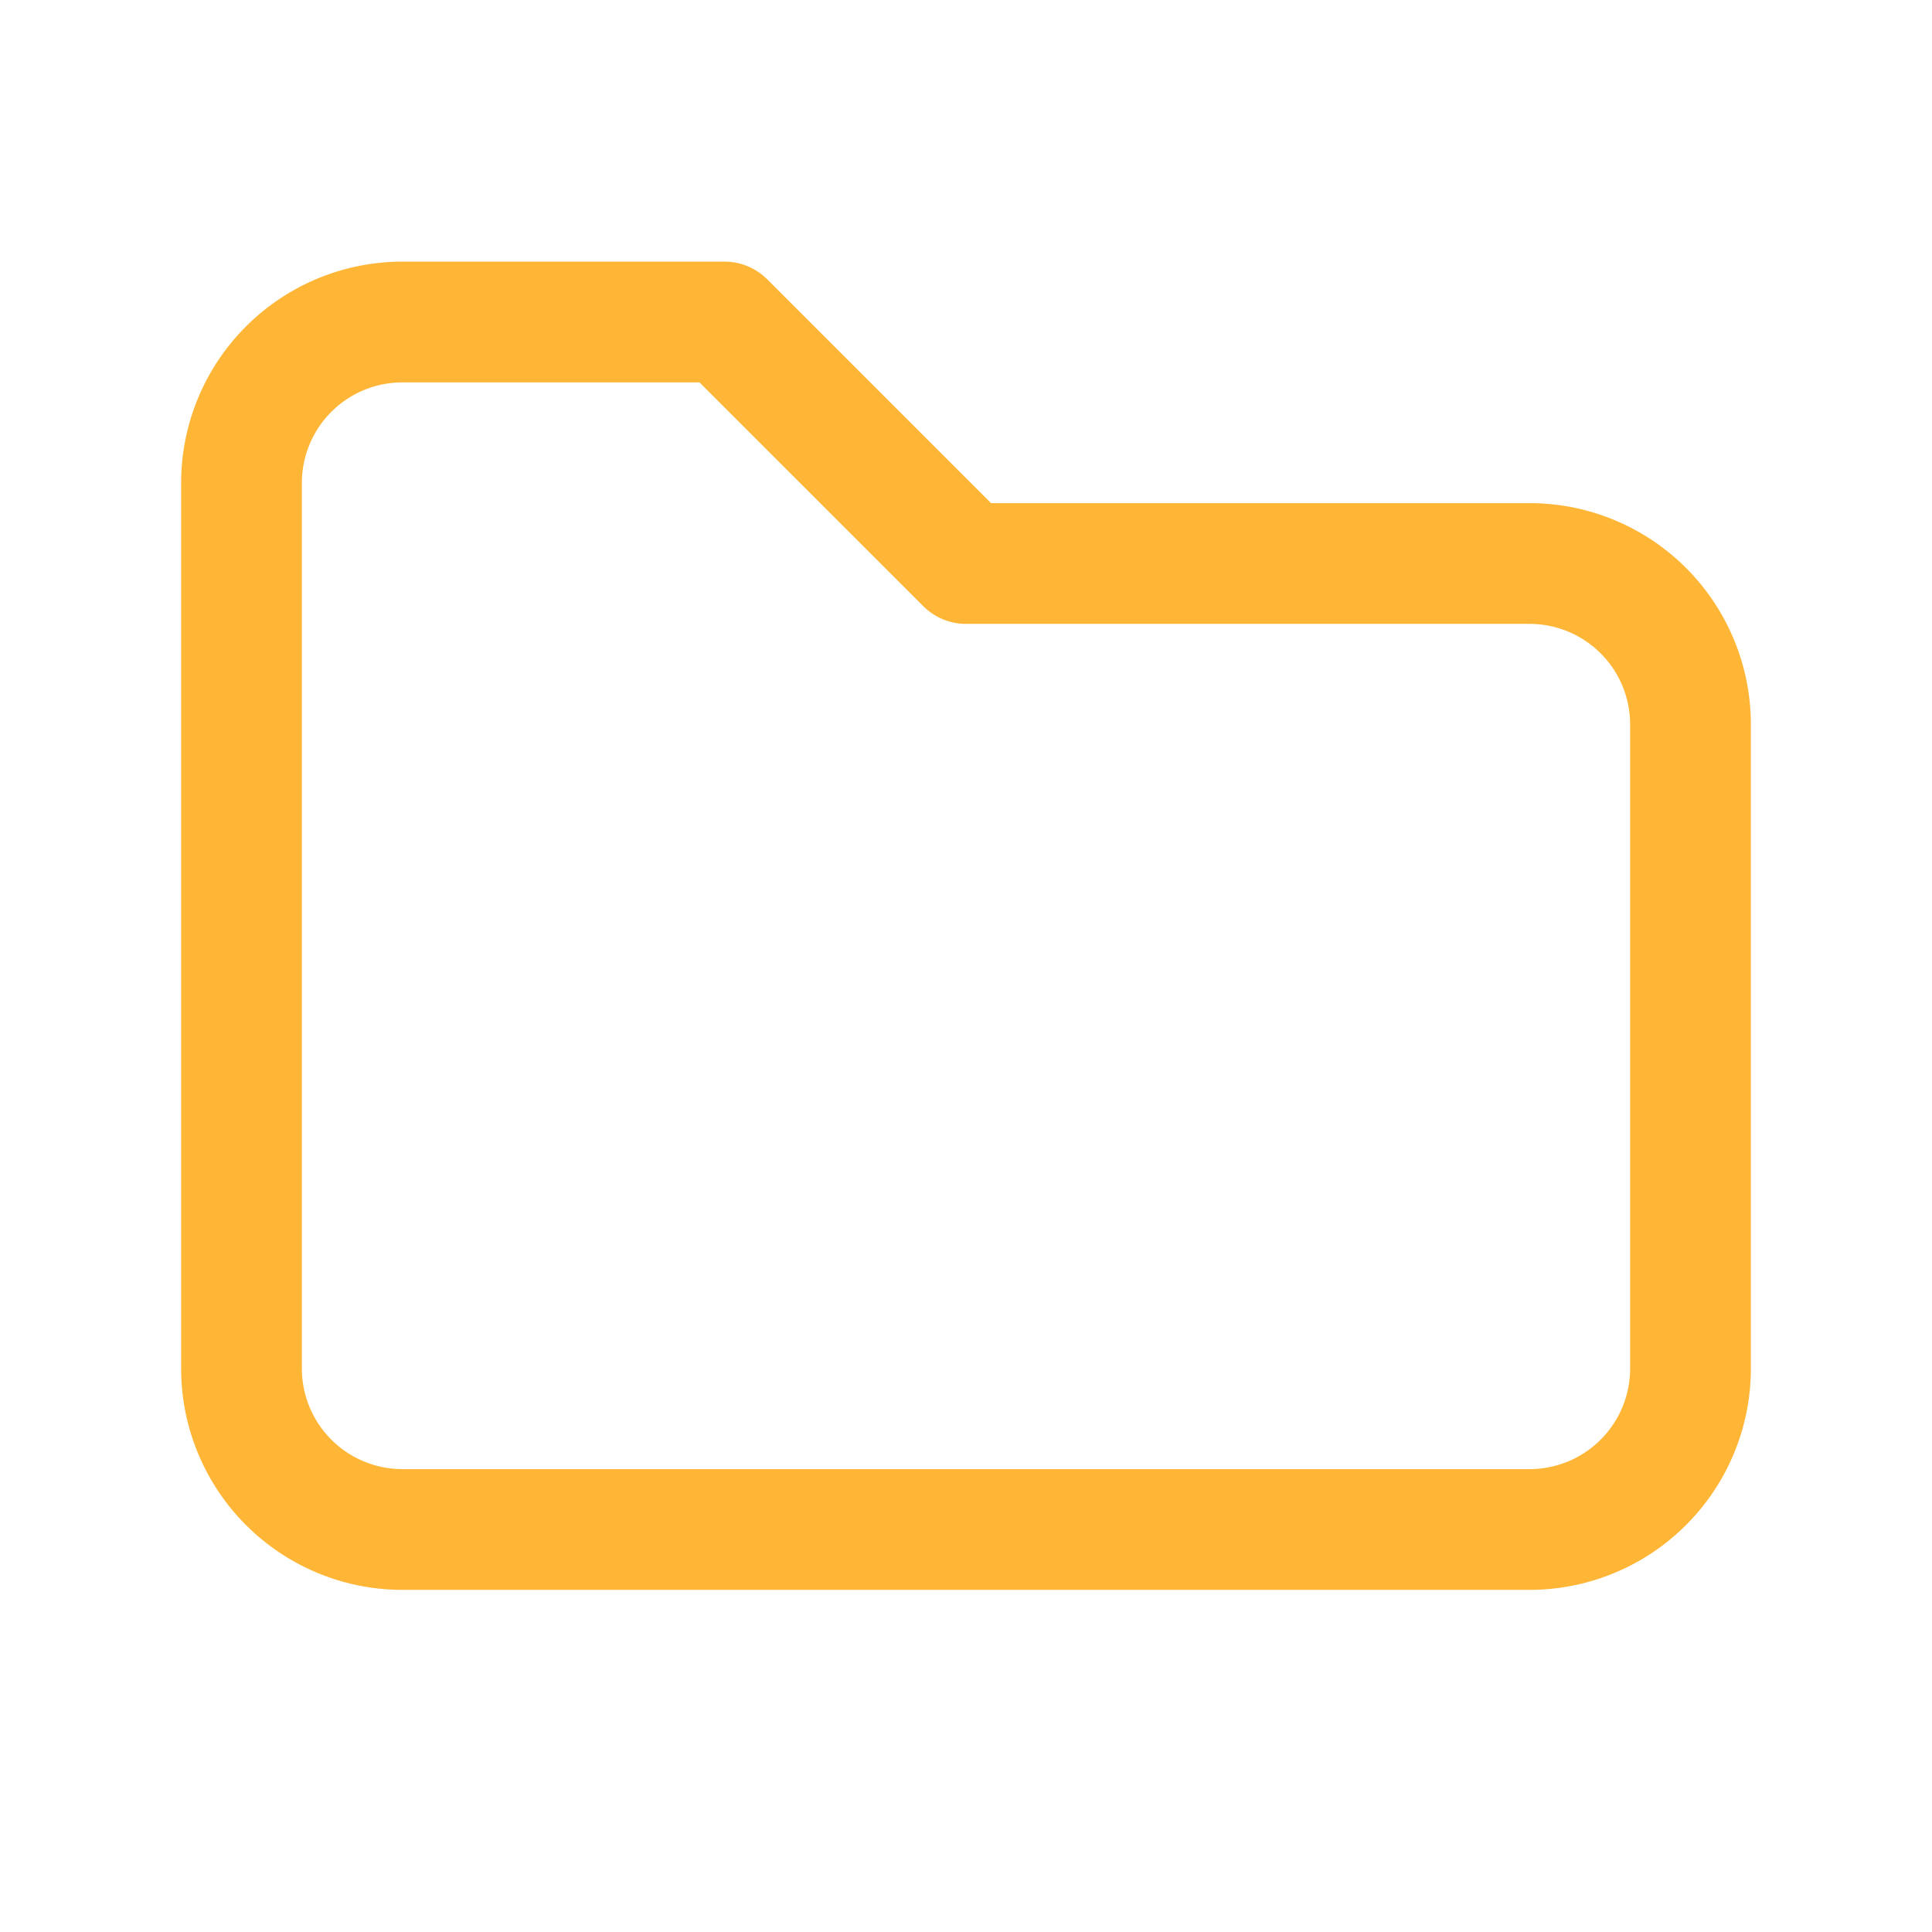 <svg id="Group_476207" data-name="Group 476207" xmlns="http://www.w3.org/2000/svg" width="24" height="24" viewBox="0 0 24 24">
  <path id="Path_14707" data-name="Path 14707" d="M0,0H24V24H0Z" fill="none"/>
  <path id="Path_14708" data-name="Path 14708" d="M5,4H9l3,3h7a2,2,0,0,1,2,2v8a2,2,0,0,1-2,2H5a2,2,0,0,1-2-2V6A2,2,0,0,1,5,4" fill="none" stroke="#ffb536" stroke-linecap="round" stroke-linejoin="round" stroke-width="1.5"/>
</svg>
